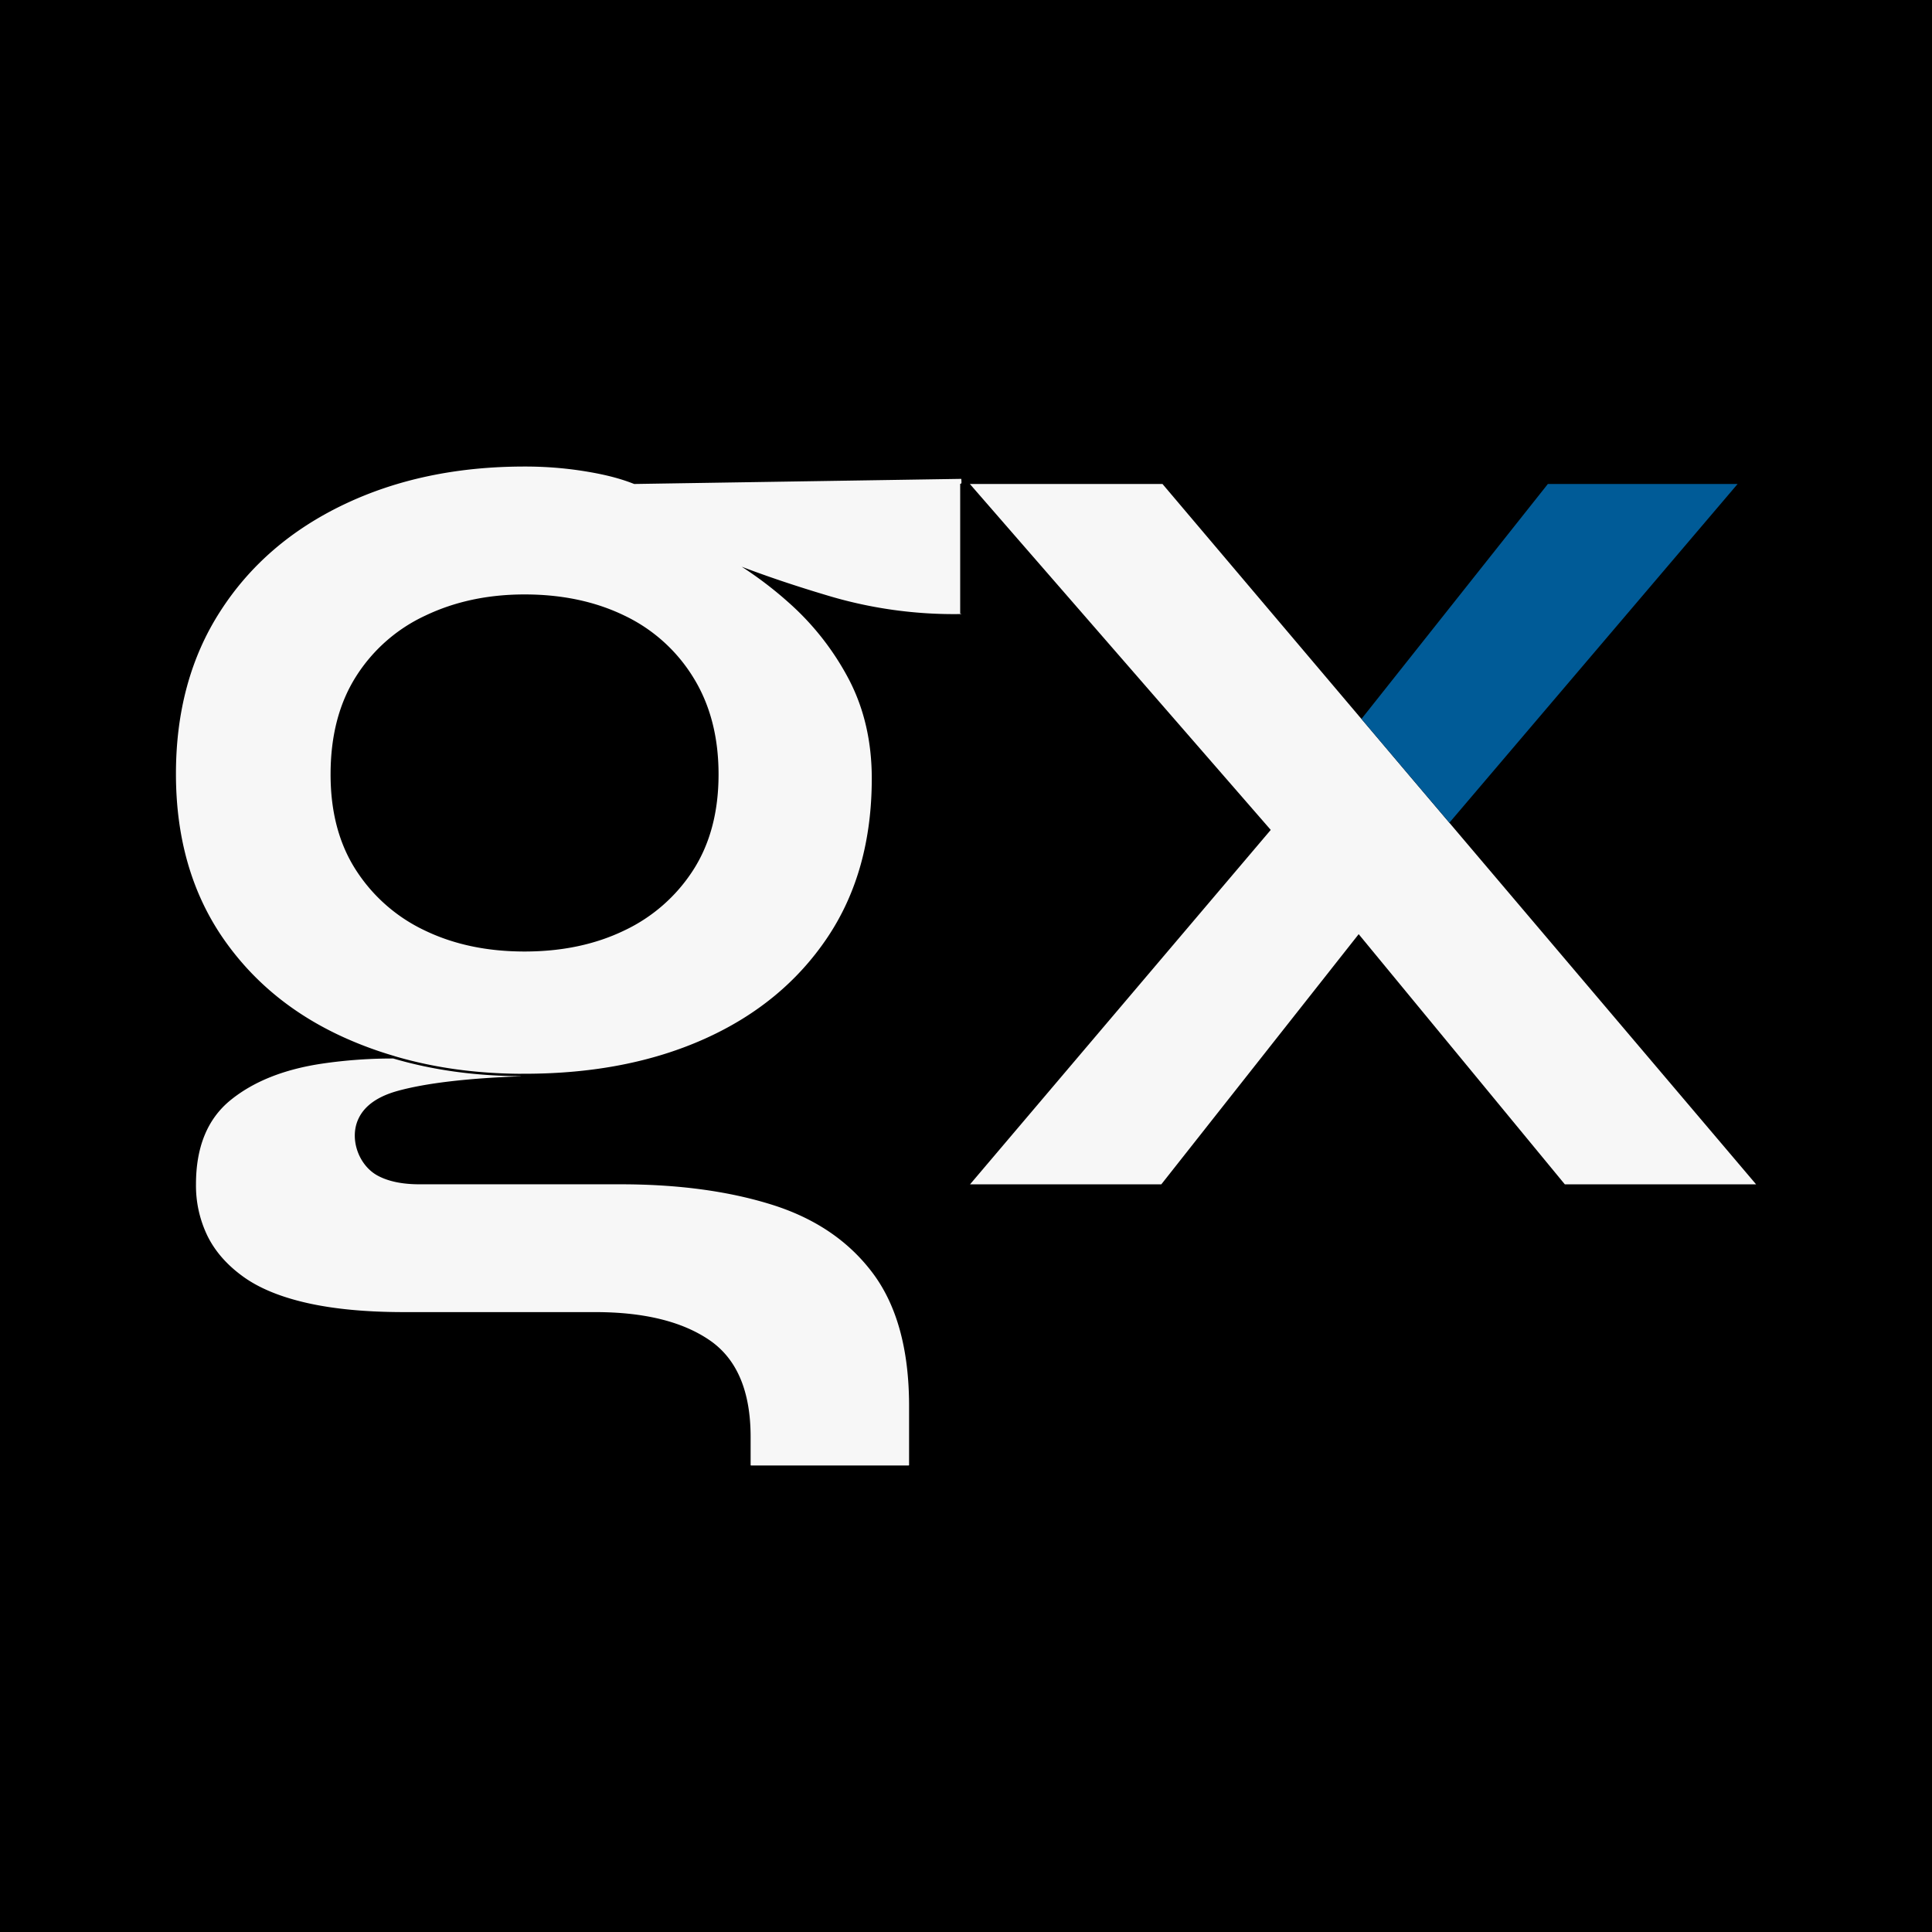 <svg xmlns="http://www.w3.org/2000/svg" viewBox="0 0 1000 1000"><defs><style>.cls-1{fill:#f7f7f7;}.cls-2{fill:#005b97;}</style></defs><title>SM BG - LightSVG</title><g id="Layer_5" data-name="Layer 5"><rect x="-4" y="-5" width="1008" height="1010"/><path class="cls-1" d="M269.64,555.44,230,547.8q-13.22-1.15-25.87-1.17,30.39,9,65.59,9.16A.21.21,0,0,0,269.64,555.44ZM497.58,247.86,328.3,250.51h-.05c-8.73-3.47-17.84-5.4-27.28-6.86a194,194,0,0,0-29.45-2.17q-52.39,0-93.51,19.64t-64,55.29Q91,352.1,91.07,400.82t23.63,83.69q23.65,34.92,64.77,53.1a197.23,197.23,0,0,0,24.69,9q30.39,9,65.59,9.16c.58,0,1.19,0,1.77,0q53.1,0,93.48-18.2t63.31-52.39q22.9-34.17,22.92-82.21,0-28.36-11.64-50.93a140.15,140.15,0,0,0-31.65-40.4,194.7,194.7,0,0,0-24.05-18.31q19.92,7.58,43.68,14.68a226.78,226.78,0,0,0,70,9.82c.11,0,.21-.08-.58-.21V250.43C497.79,250.29,497.69,250.21,497.58,247.86ZM358.83,450.3a85.93,85.93,0,0,1-35.66,31.3q-22.55,10.9-51.65,10.9t-51.67-10.9a85.87,85.87,0,0,1-35.64-31.3q-13.11-20.37-13.1-49.48,0-29.81,13.1-50.56a84.43,84.43,0,0,1,36-31.65q22.89-10.92,51.3-10.93,29.09,0,51.65,10.93a84.34,84.34,0,0,1,35.66,32q13.1,21.11,13.1,50.19T358.83,450.3Z"/><path class="cls-1" d="M470.54,727.82v30.46a.24.24,0,0,1-.24.24H388.73a.21.21,0,0,1-.21-.21v-14.5q0-35.59-21.25-50.13T308,679.14H209.08q-29.28,0-50.17-4.73T125.6,660.59q-12.46-9.08-18.3-21.06A59.63,59.63,0,0,1,101.44,613q0-29.06,17.92-43.6T167,550.49a250.21,250.21,0,0,1,36.56-2.61q30.6,9,66,9.14a.17.17,0,0,1-.16.08q-41.77,1.54-63.62,7.56c-10.52,2.93-17.34,7.85-20.4,14.74-4.61,10.26.35,24,10.33,29.23,5.52,2.91,12.65,4.36,21.44,4.36h104q44.67,0,78.35,10.55t52.36,35.59Q470.54,684.23,470.54,727.82Z"/><path class="cls-1" d="M729.86,402,704.7,372.24,681.1,402l-23.36,27.55L502.1,613h99L703.27,483.5l25.85-32.75L750.21,426Zm20.37,23.91-20.36-24L704.7,372.16l-103-121.65H502l155.69,179,19.74,22.68,25.81,31.32L809.94,613h99Z"/><polygon class="cls-2" points="899.38 250.51 750.21 425.82 729.86 401.85 704.7 372.11 801.17 250.51 899.38 250.51"/></g></svg>